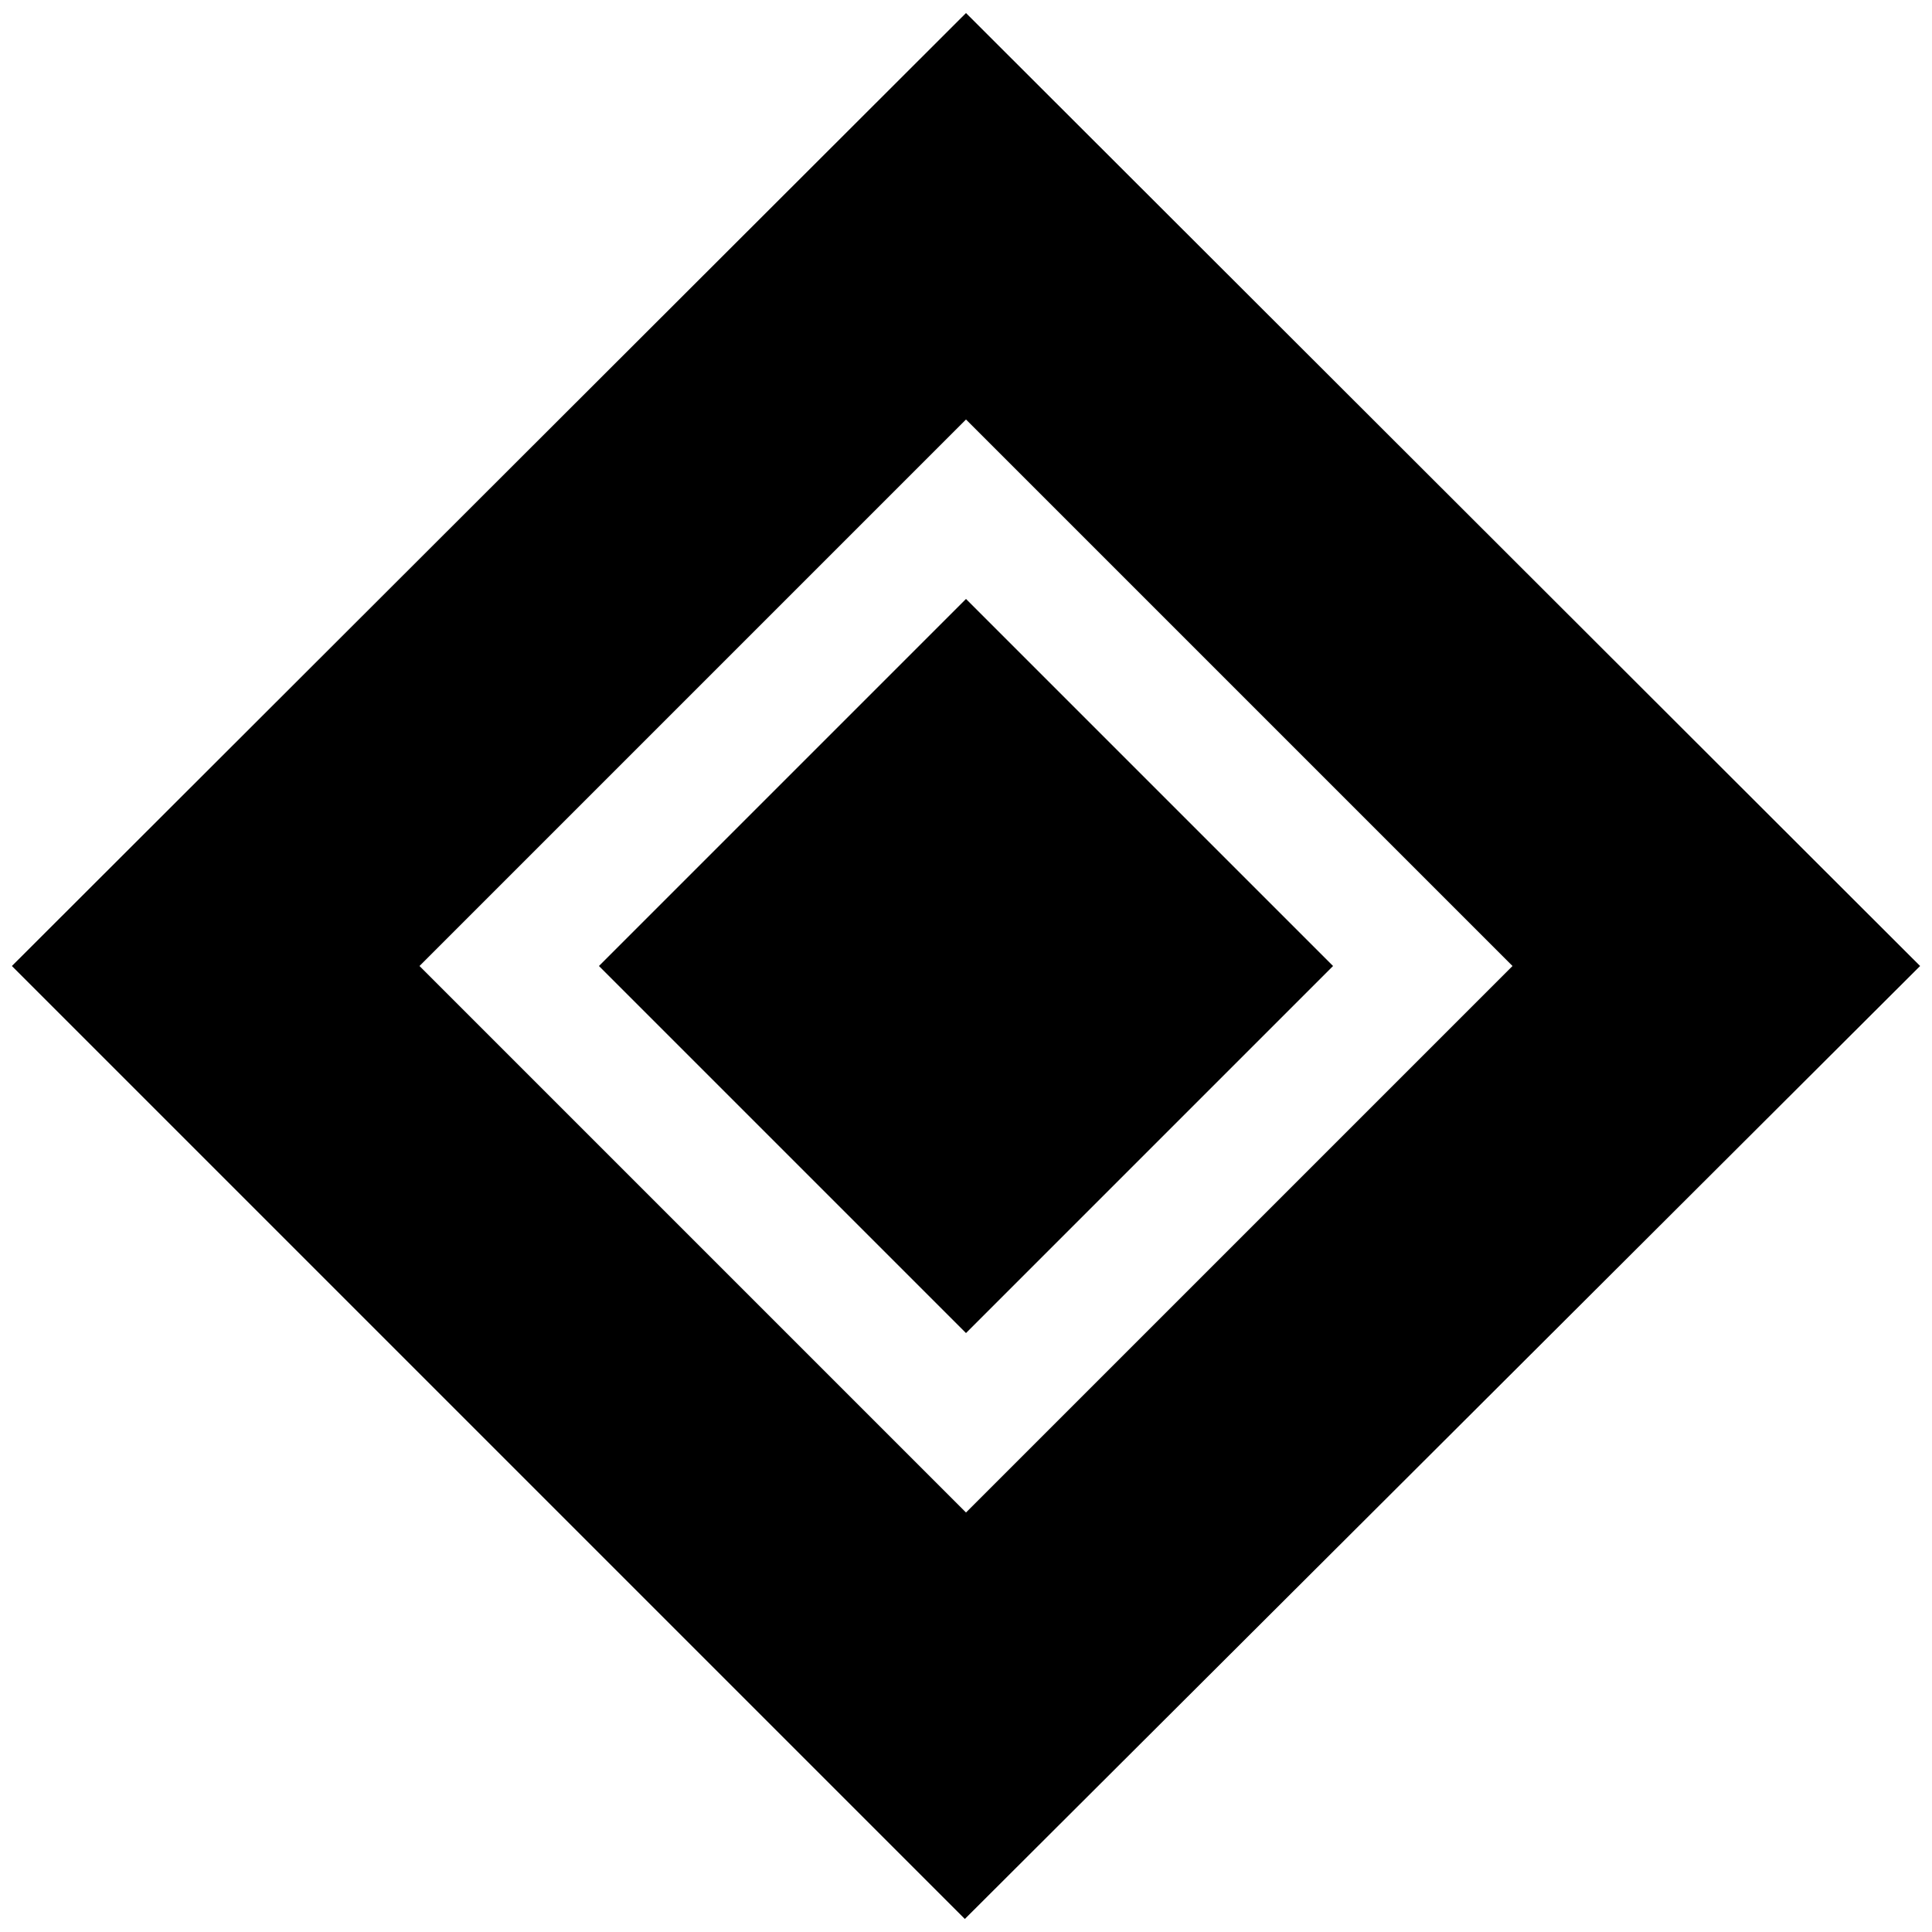 <svg xmlns="http://www.w3.org/2000/svg" height="20" viewBox="0 -960 960 960" width="20"><path d="M480-297.61 297.61-480 480-662.39 662.39-480 480-297.61Zm-.57 291.13L5.91-480 480-953.52 954.09-480 479.43-6.48Zm.57-201.96L751.56-480 480-751.56 208.44-480 480-208.44Z"/></svg>